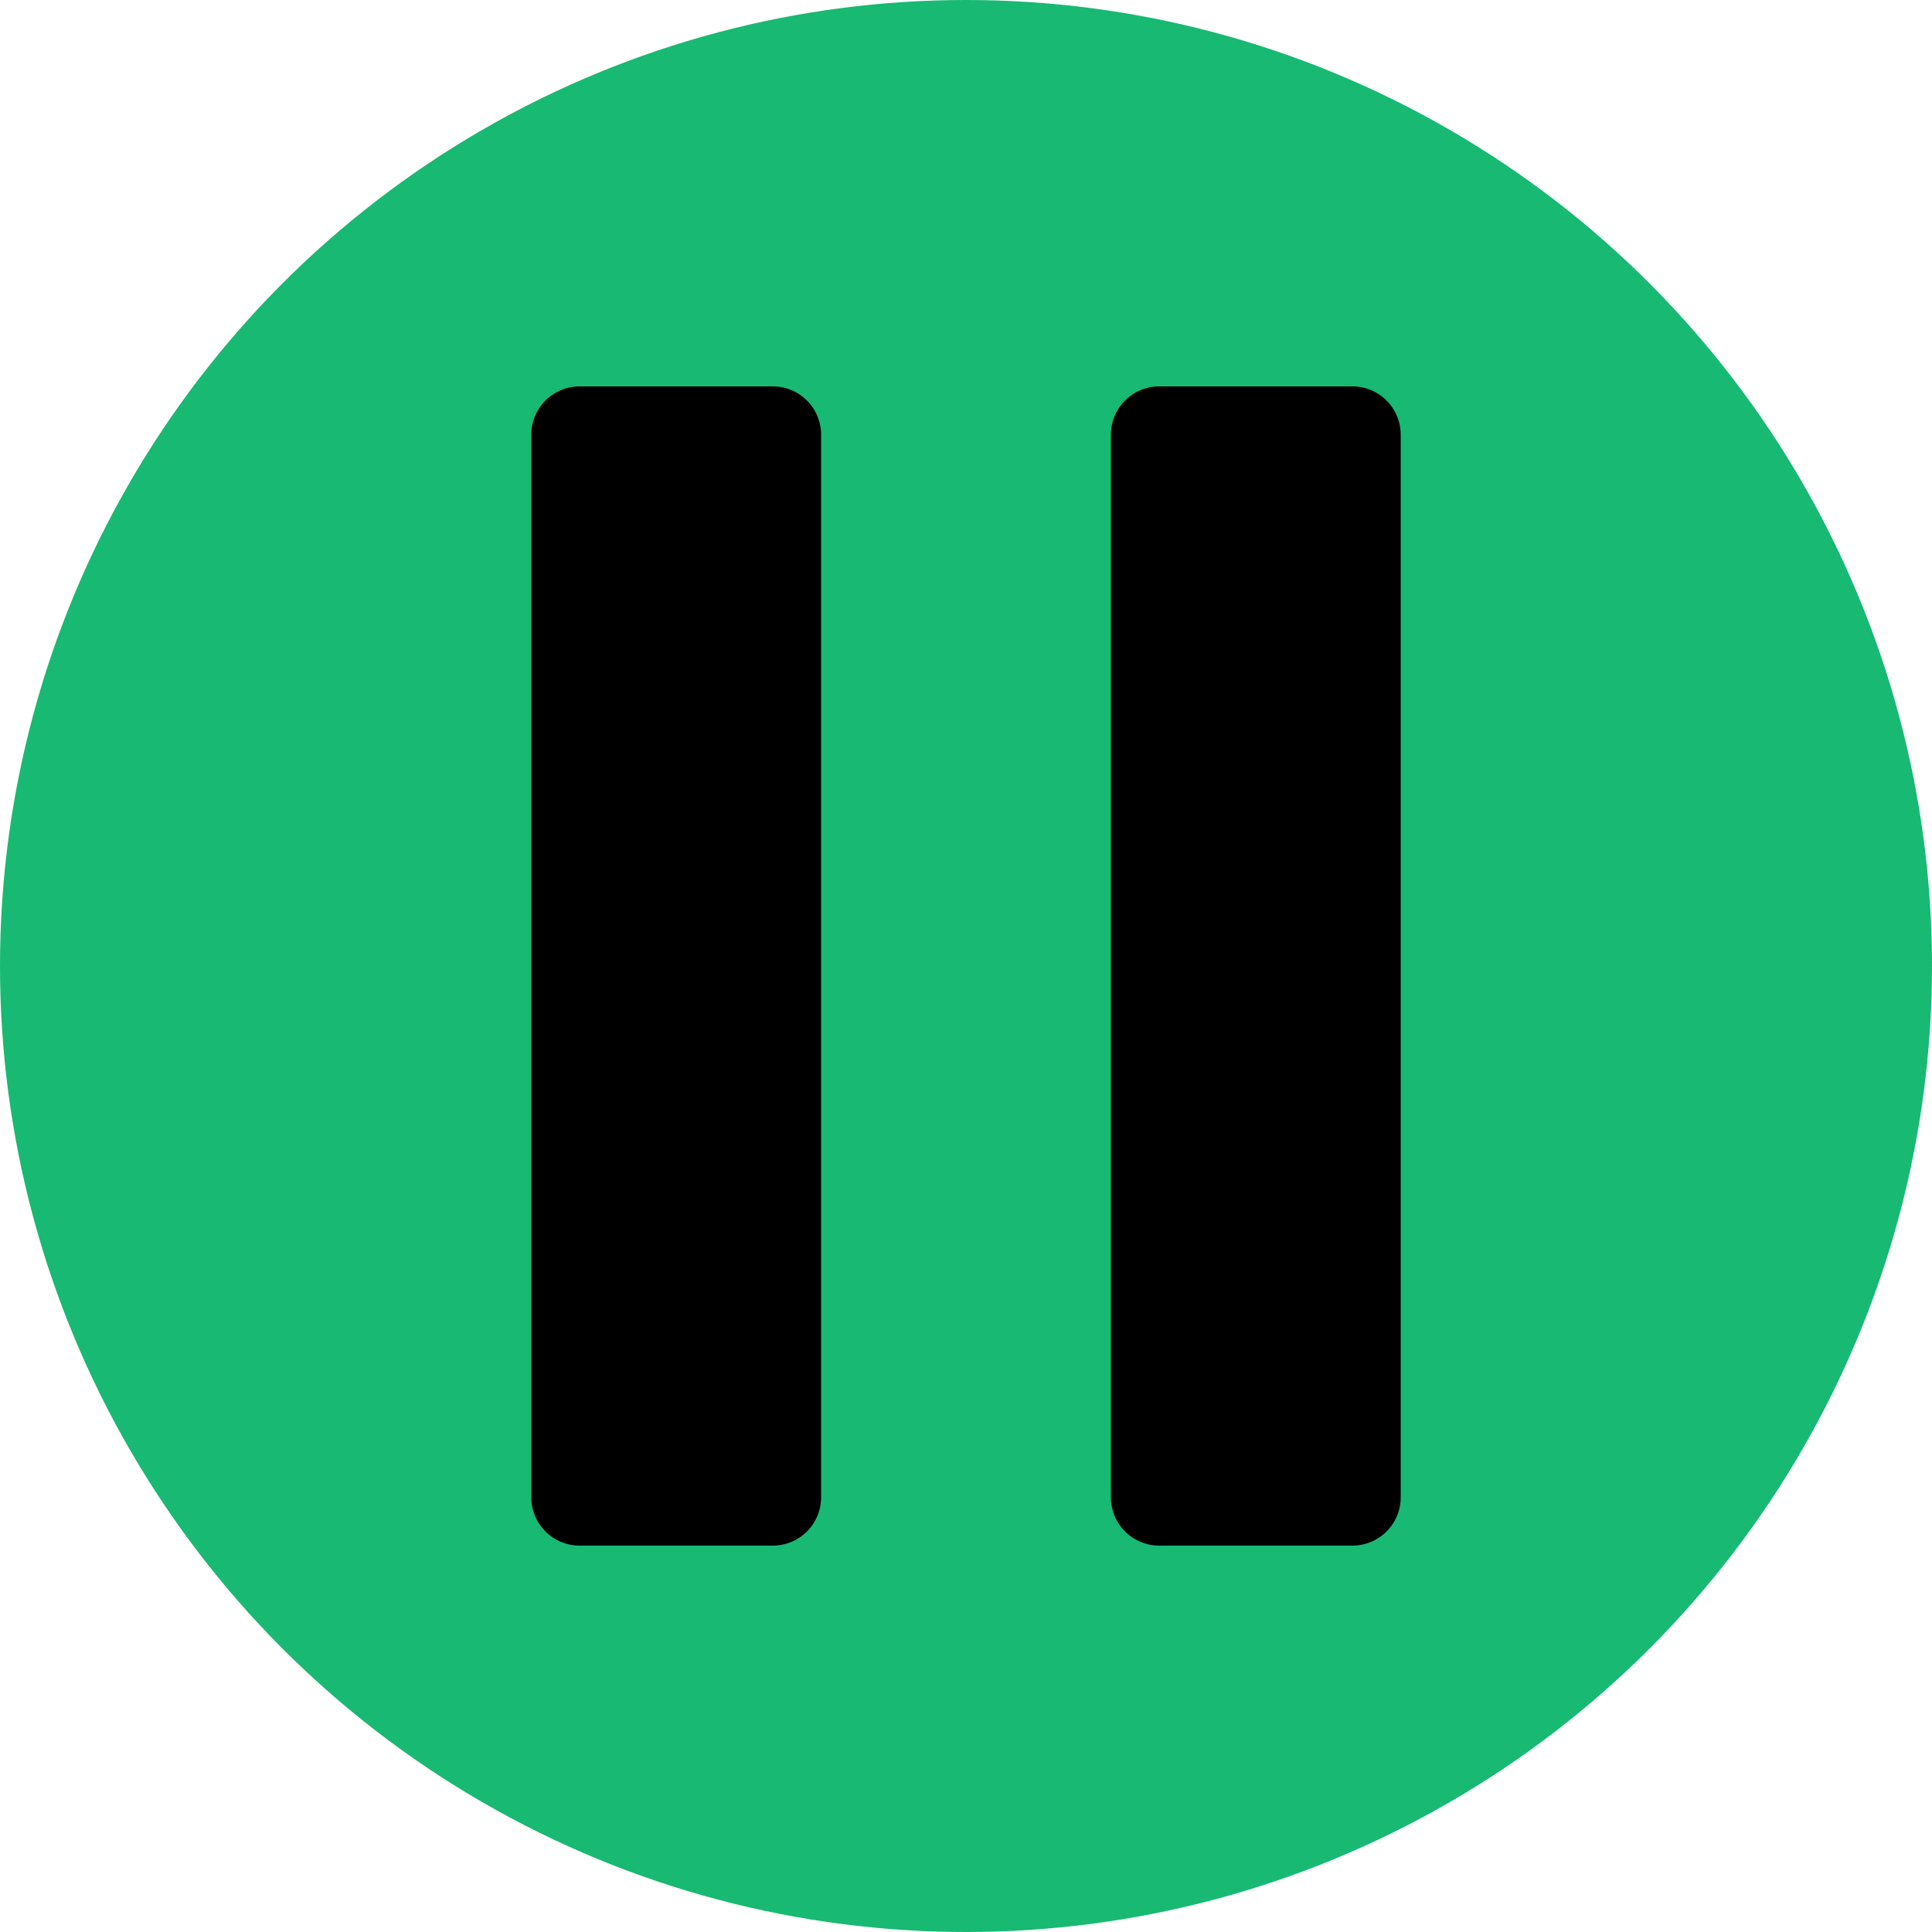 <svg xmlns="http://www.w3.org/2000/svg" viewBox="0 0 40 40" width="24" height="24">
    <!-- Green Circular Background -->
    <circle cx="20" cy="20" r="20" fill="#18b973" />
  
    <!-- Pause Icon -->
    <path
      d="M12 8a1 1 0 0 0-1 1v22a1 1 0 0 0 1 1h4a1 1 0 0 0 1-1V9a1 1 0 0 0-1-1zm12 0a1 1 0 0 0-1 1v22a1 1 0 0 0 1 1h4a1 1 0 0 0 1-1V9a1 1 0 0 0-1-1z"
      fill="black"
    />
  </svg>
  